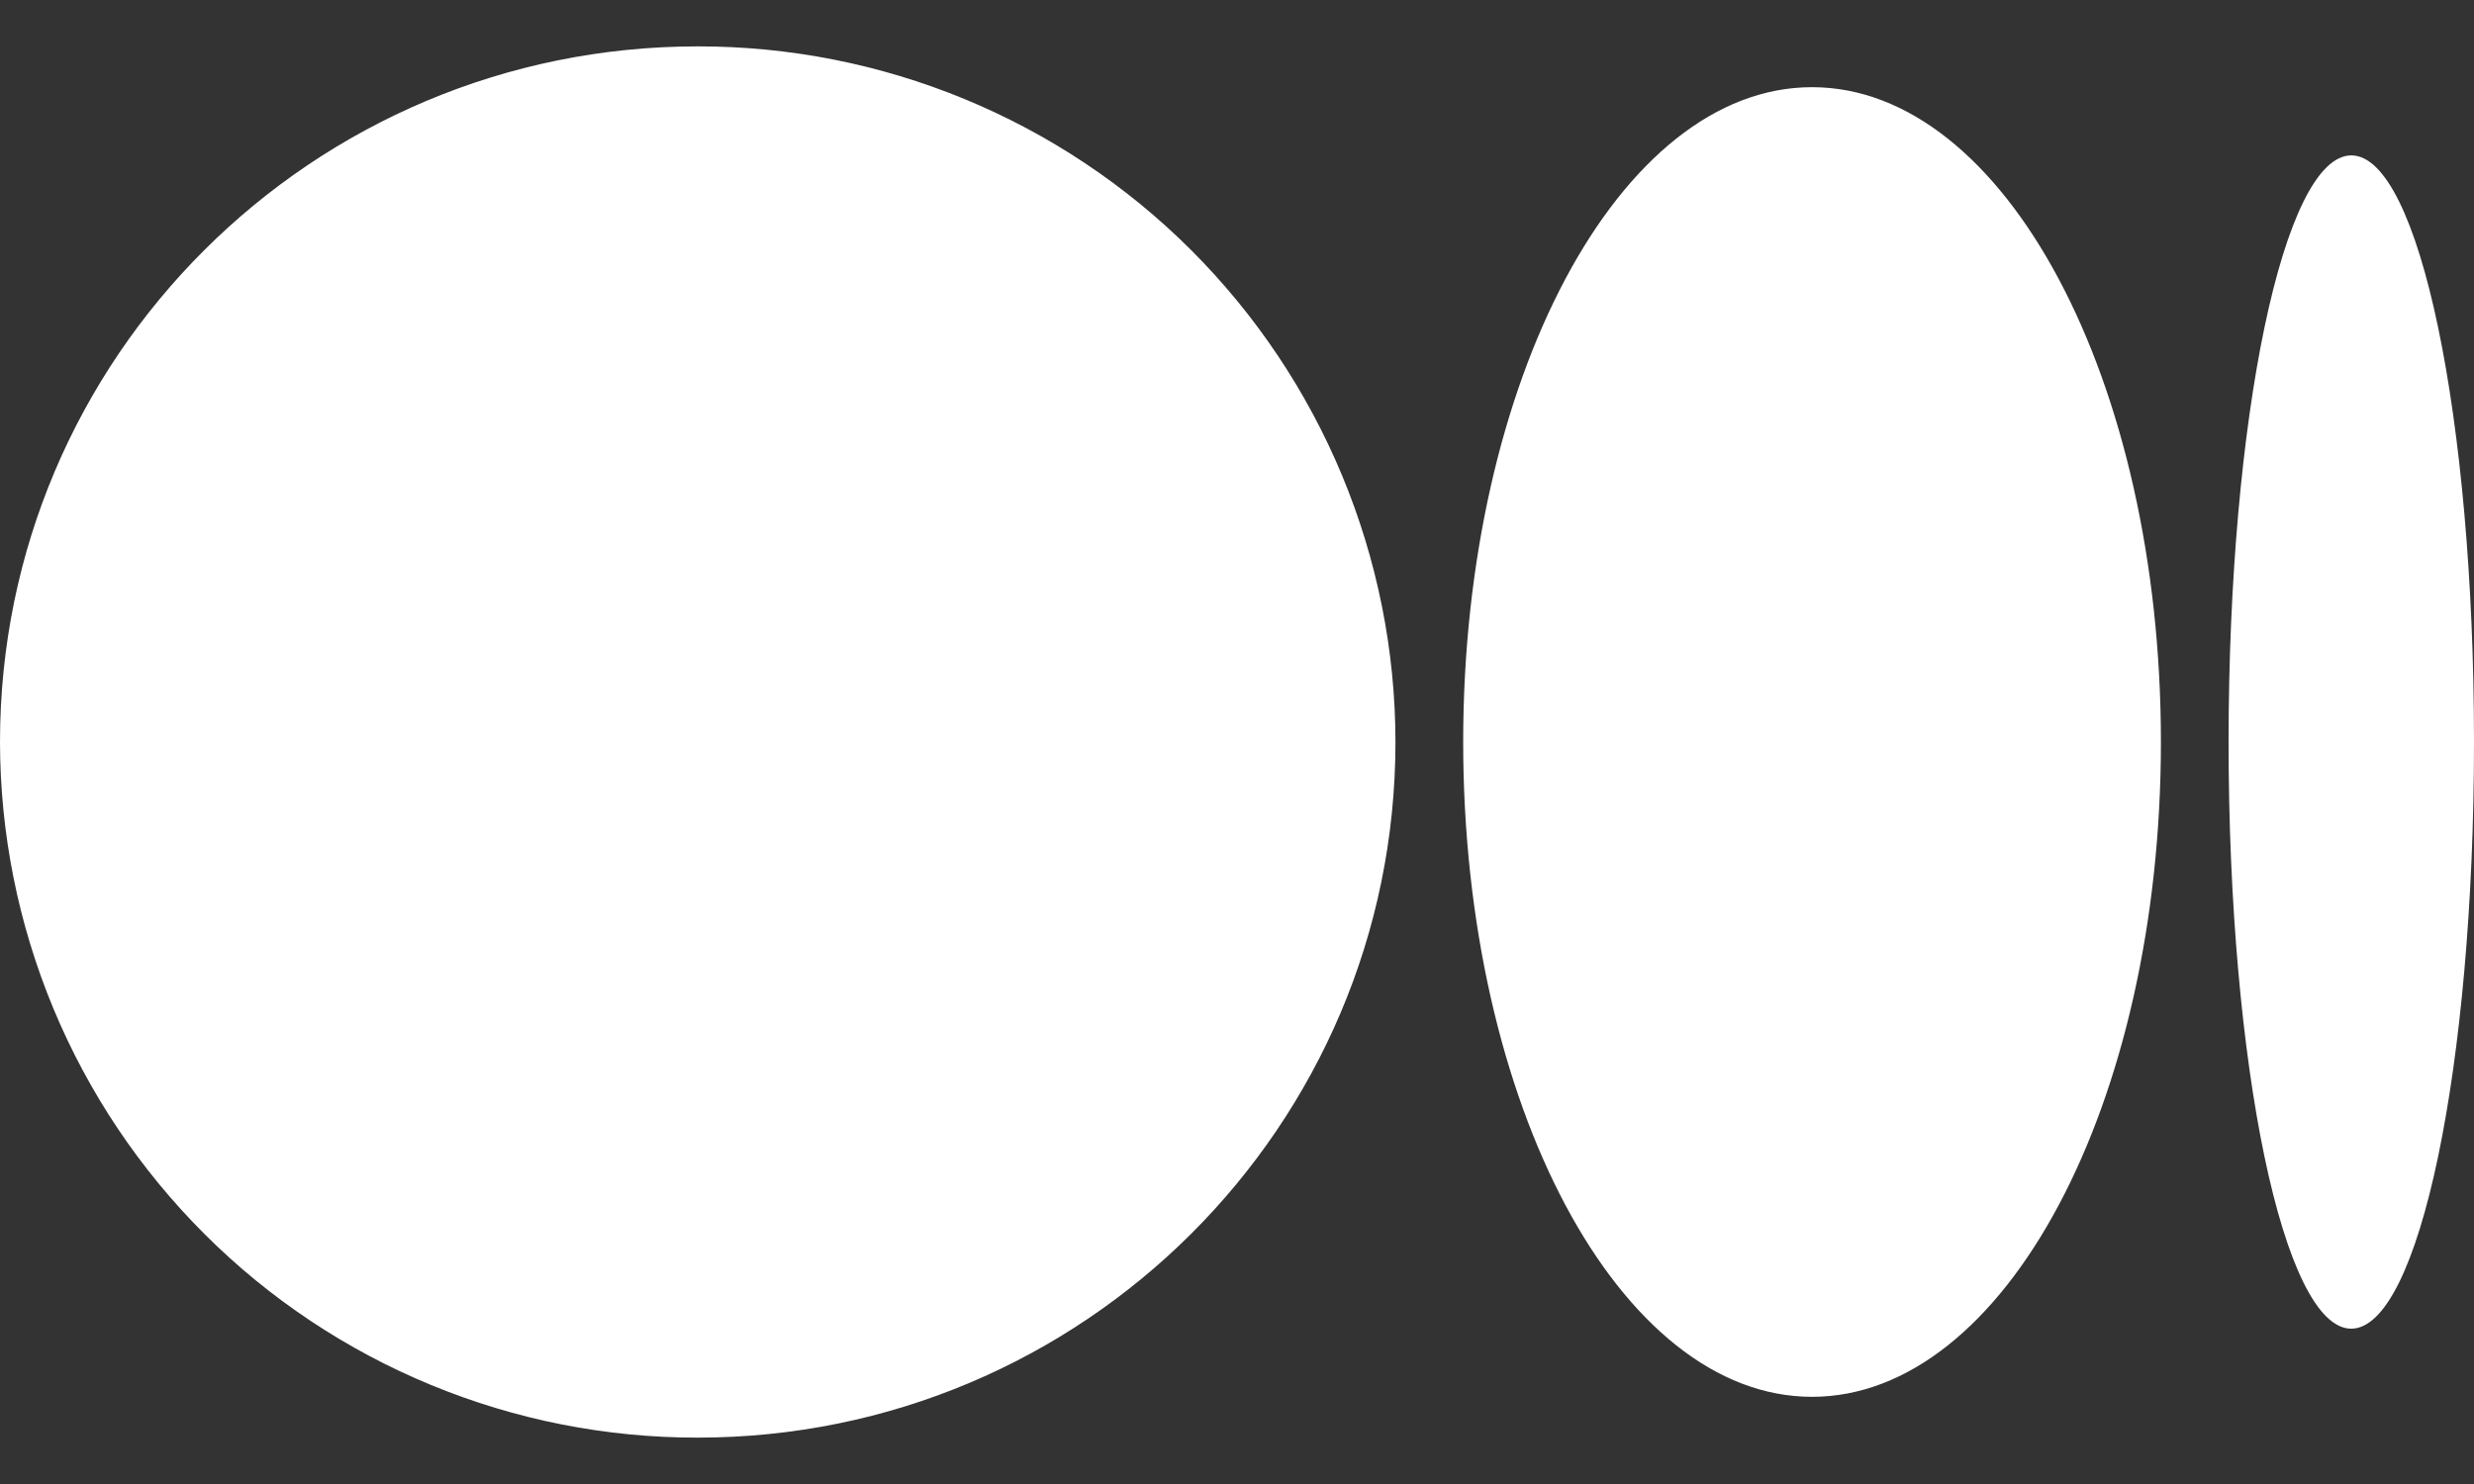 <svg width="40" height="24" viewBox="0 0 40 24" fill="none" xmlns="http://www.w3.org/2000/svg">
<rect x="0" y="0" width="40" height="24" fill="#333333" stroke="none"/>
<path d="M22.562 12C22.562 18.212 17.512 23.25 11.28 23.25C9.801 23.252 8.335 22.963 6.968 22.398C5.6 21.834 4.357 21.006 3.31 19.961C2.263 18.916 1.431 17.676 0.863 16.31C0.295 14.944 0.002 13.479 0 12C0 5.785 5.05 0.75 11.28 0.75C12.76 0.748 14.225 1.037 15.593 1.601C16.961 2.165 18.204 2.993 19.252 4.038C20.299 5.083 21.131 6.324 21.699 7.69C22.267 9.056 22.561 10.521 22.562 12ZM34.938 12C34.938 17.85 32.413 22.59 29.297 22.59C26.183 22.59 23.657 17.848 23.657 12C23.657 6.15 26.183 1.41 29.297 1.41C32.413 1.41 34.938 6.153 34.938 12ZM40 12C40 17.24 39.112 21.488 38.015 21.488C36.92 21.488 36.032 17.238 36.032 12C36.032 6.76 36.92 2.513 38.017 2.513C39.112 2.513 40 6.76 40 12Z" fill="white"/>
</svg>
